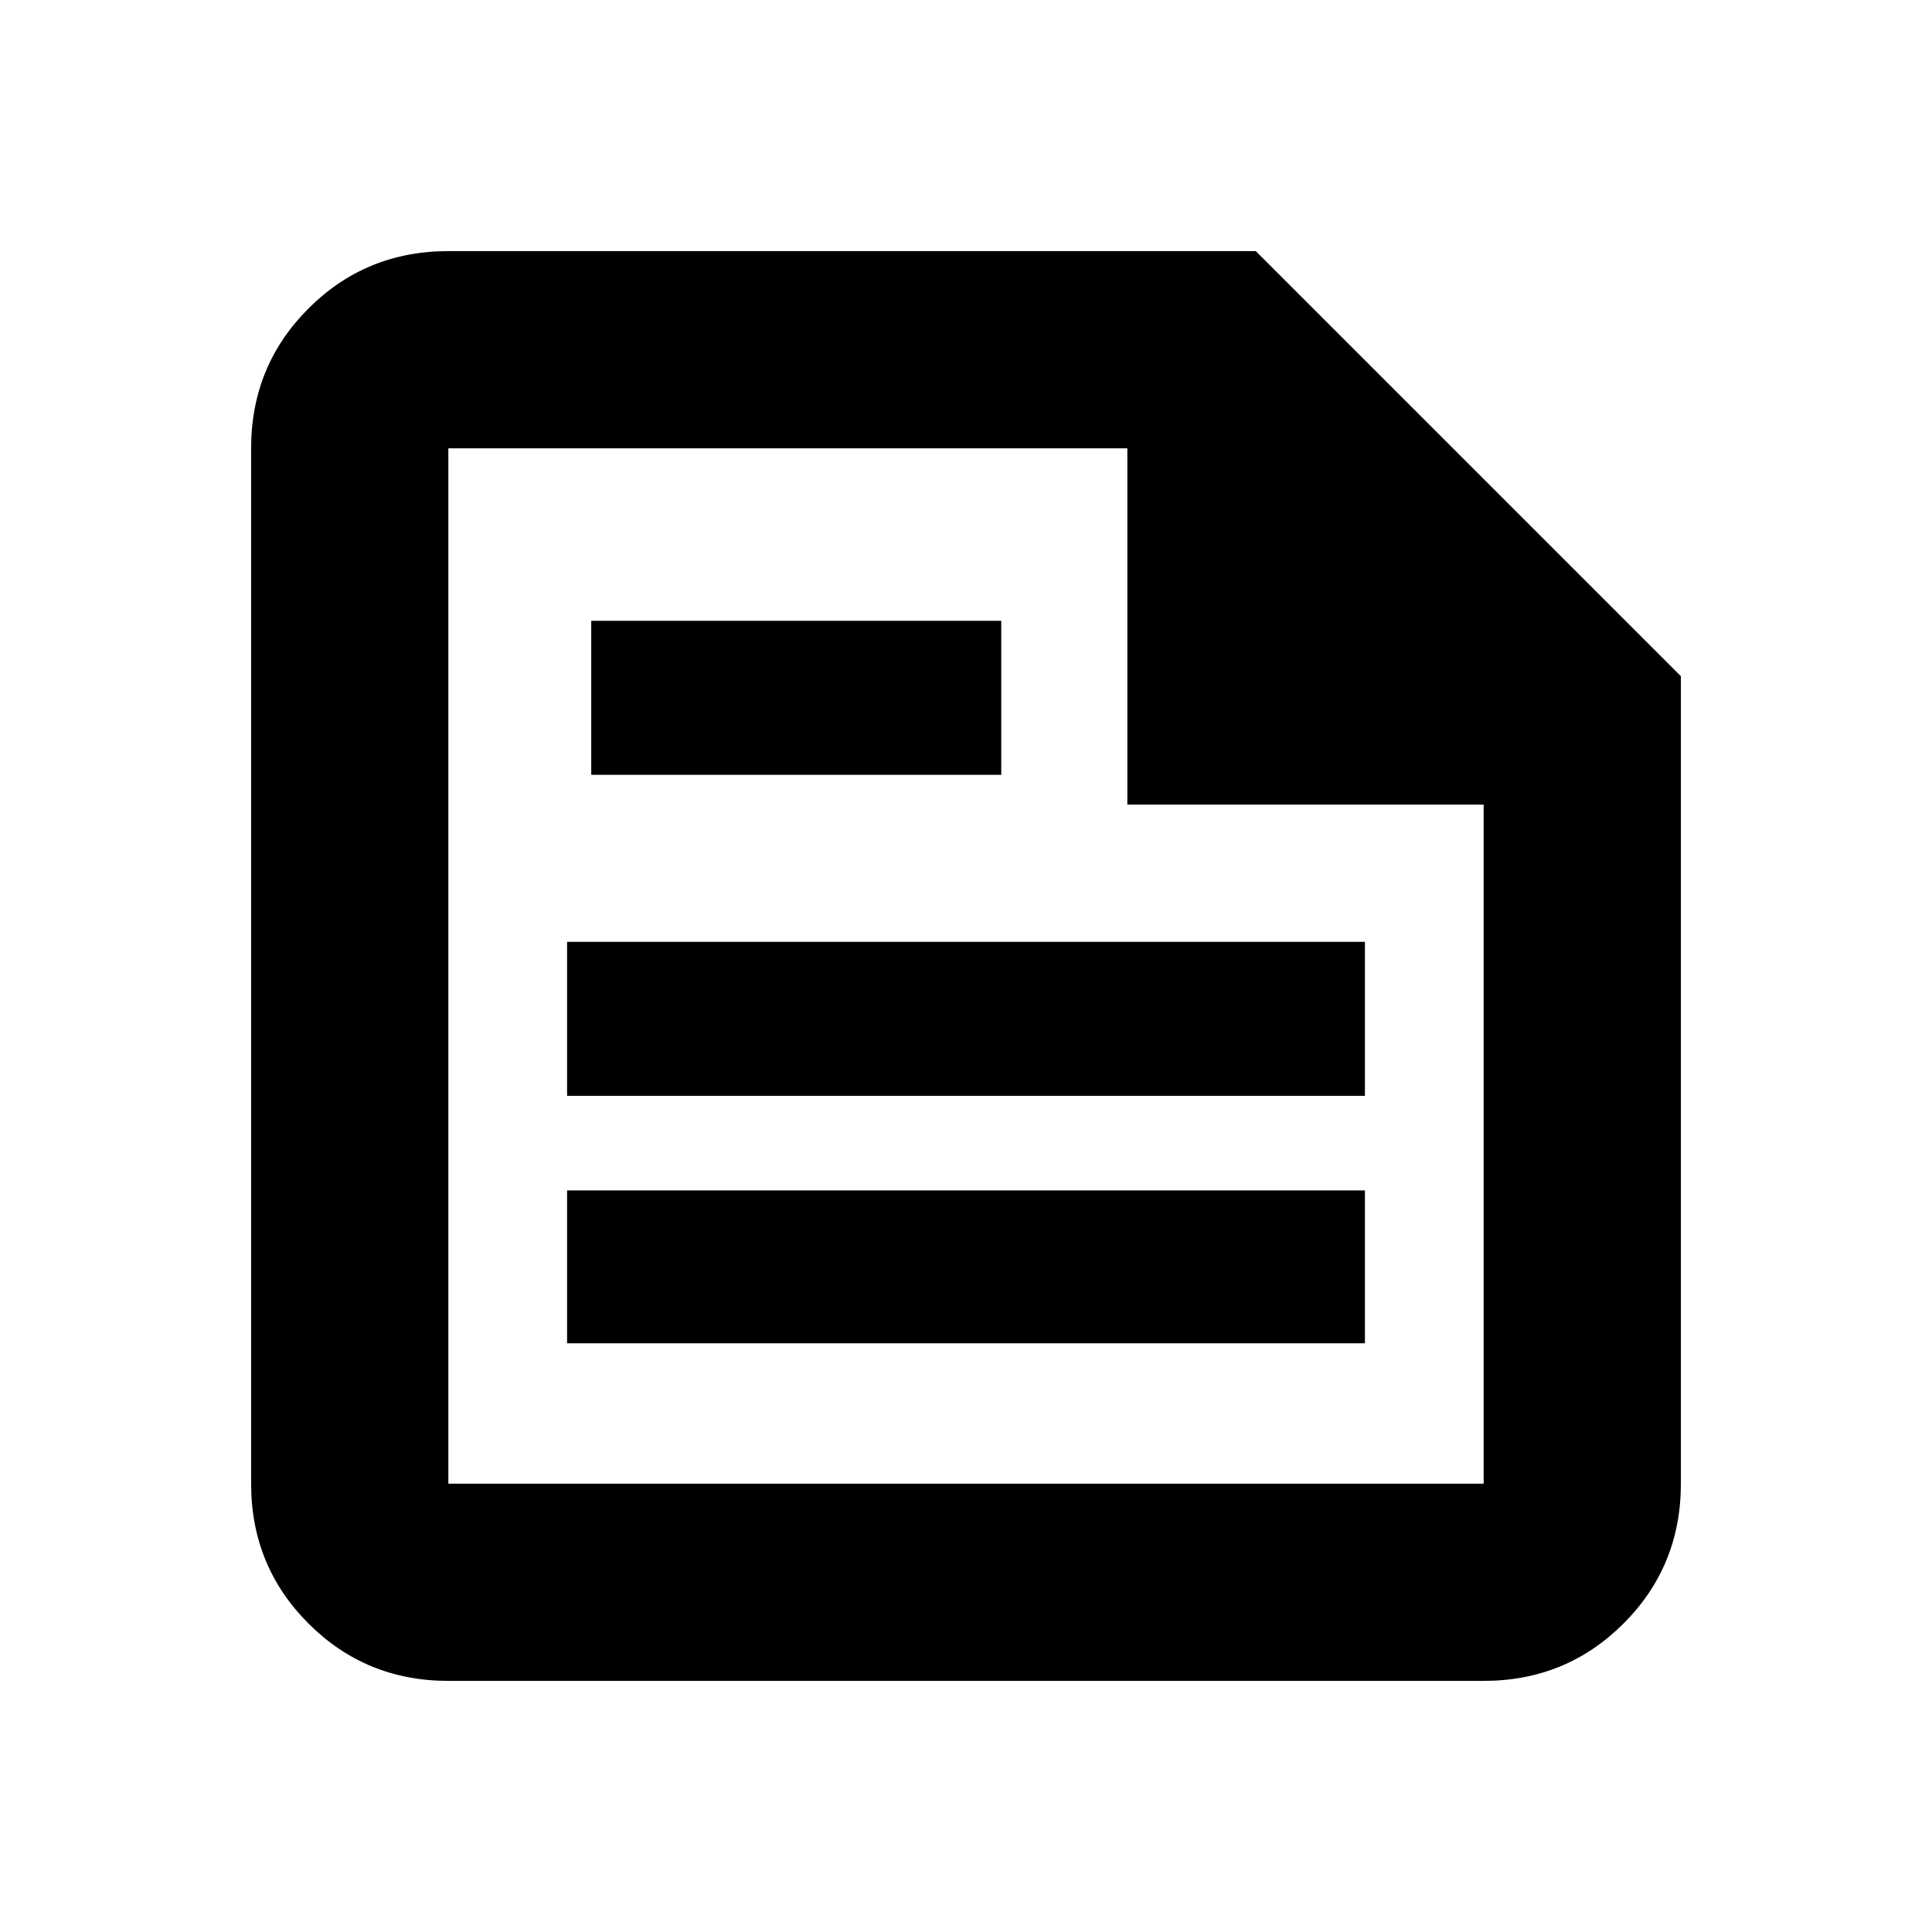 <svg xmlns="http://www.w3.org/2000/svg" height="20" viewBox="0 -960 960 960" width="20"><path d="M222.78-124.78q-41 0-69.5-28.5t-28.5-69.5v-514.44q0-41 28.5-69.5t69.5-28.5H624L835.22-624v401.22q0 41-28.5 69.5t-69.5 28.5H222.78Zm0-98h514.44v-337.39H560.17v-177.05H222.78v514.44Zm59-69.74h396.44v-75.96H281.78v75.96Zm12-282.48h203.74v-76.52H293.78V-575Zm-12 159.52h396.44V-492H281.78v76.52Zm-59-321.74v165.05-165.05 514.44-514.44Z"/></svg>